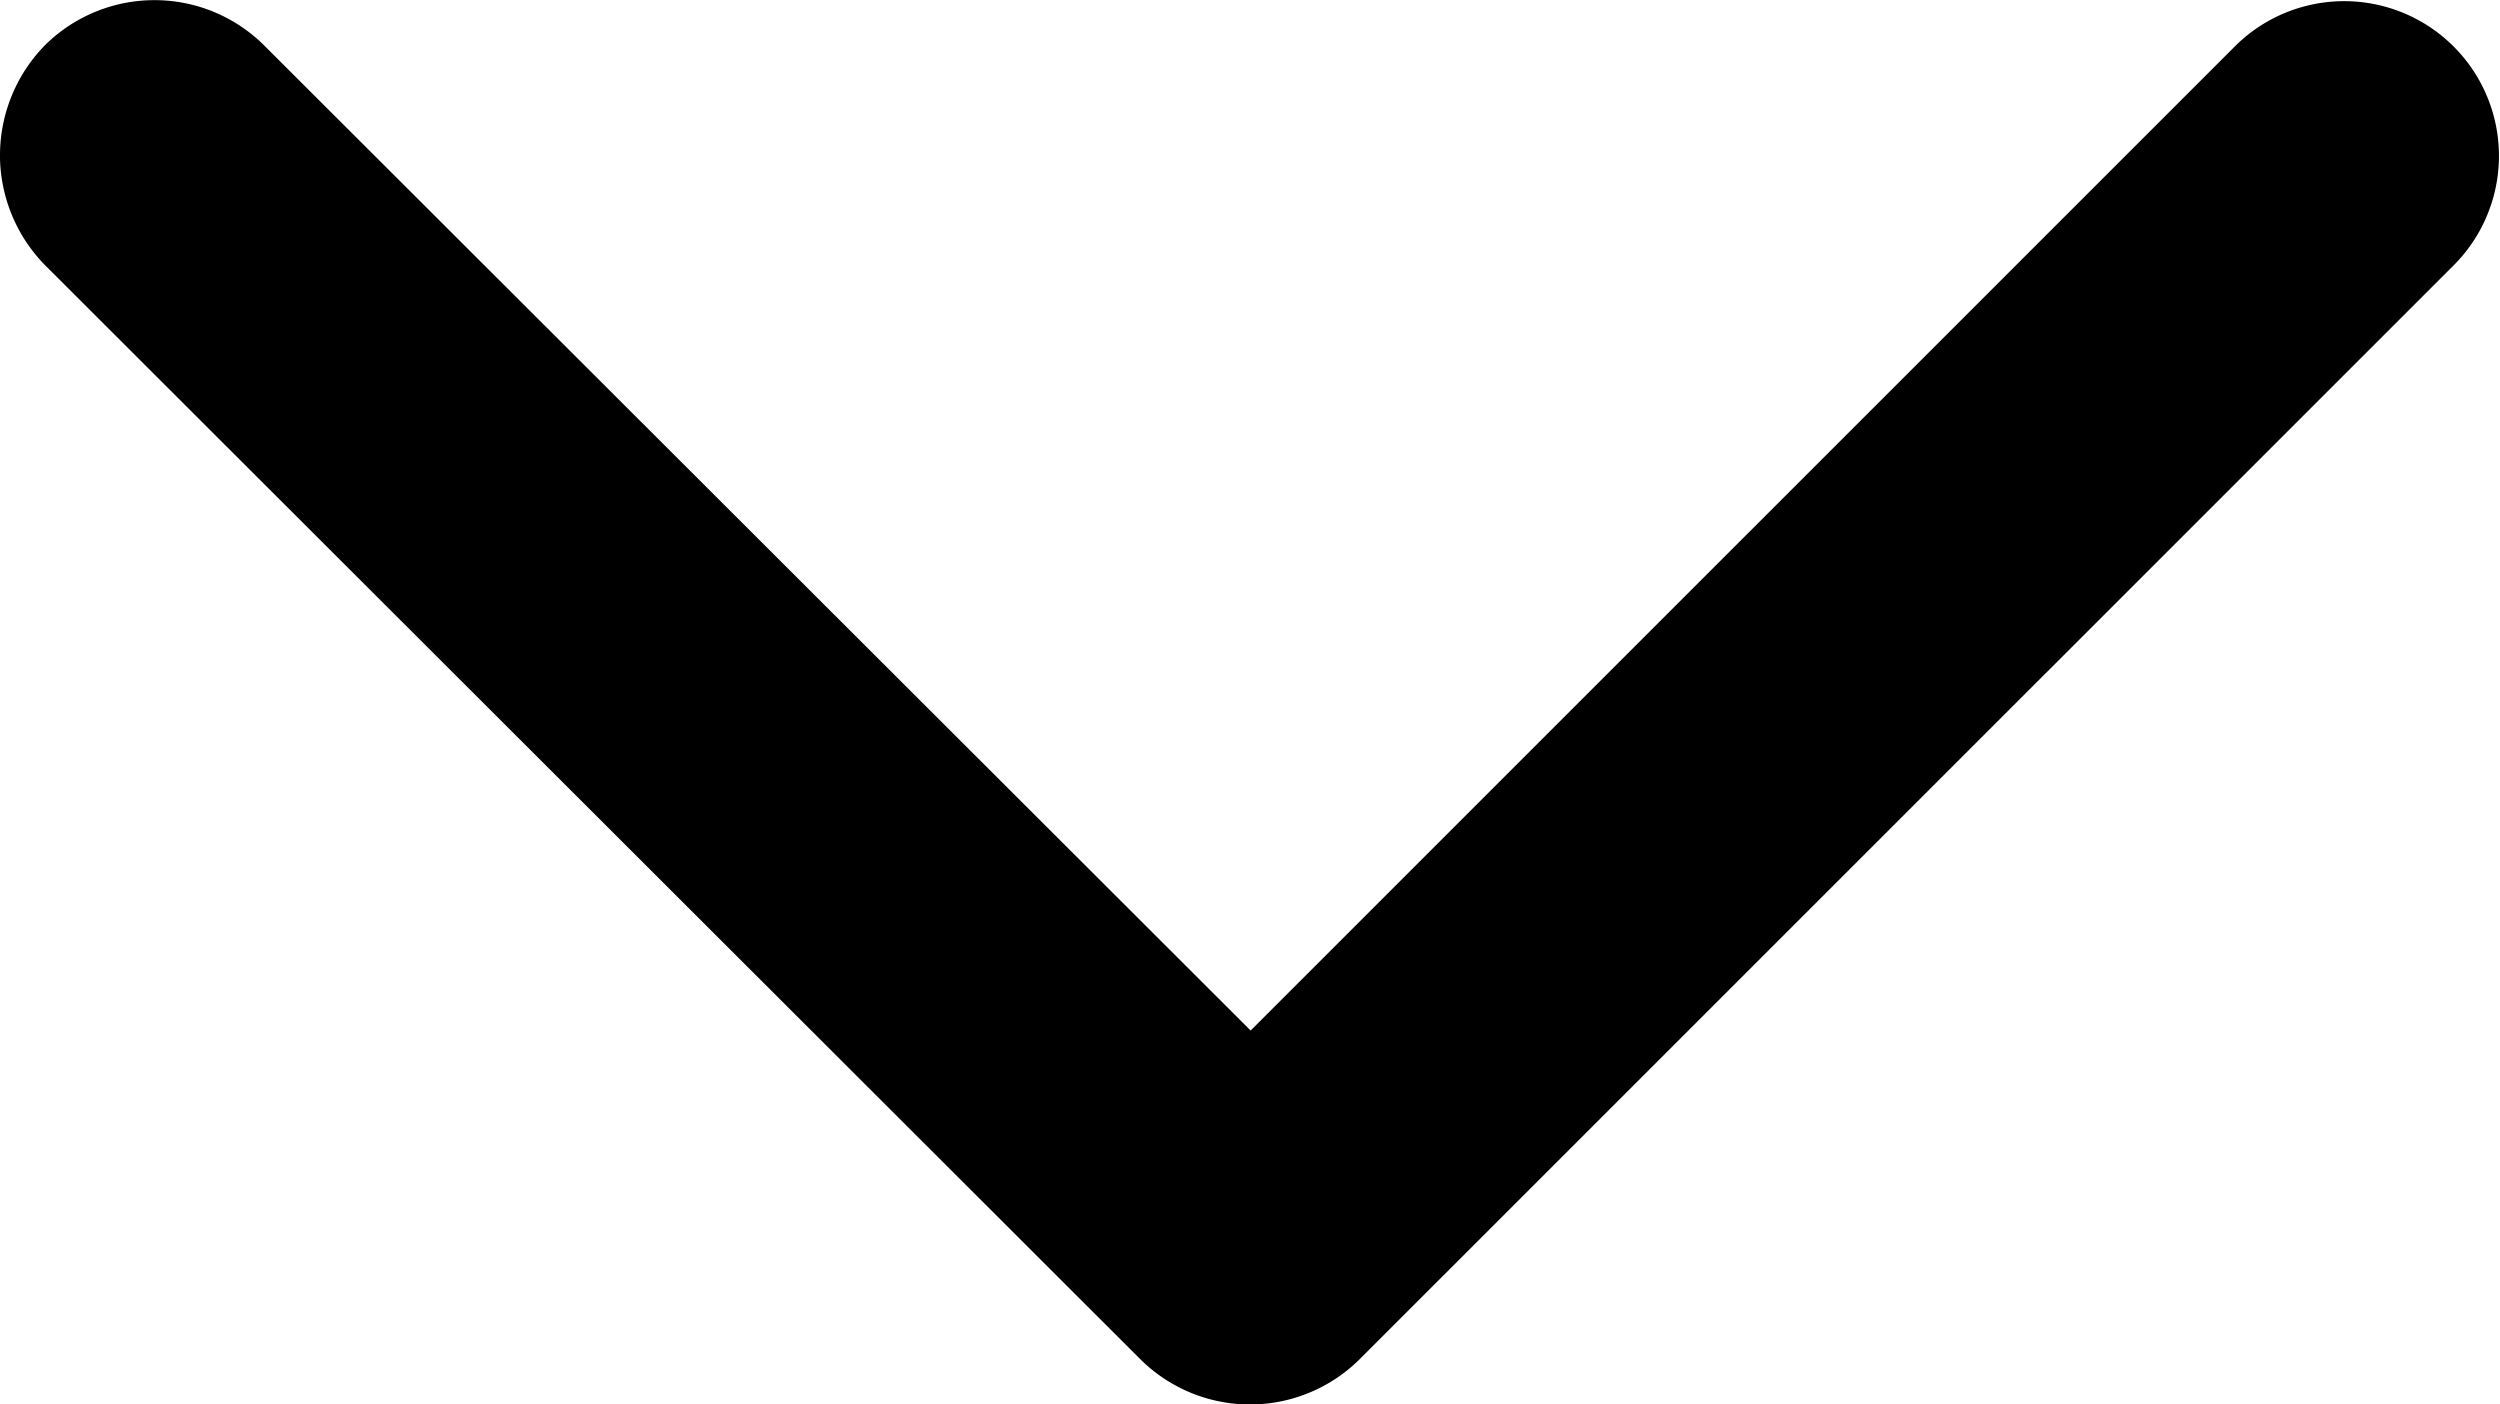 <svg id="图层_1" data-name="图层 1" xmlns="http://www.w3.org/2000/svg" viewBox="0 0 818.79 459.98">
  <defs>
    <style>
      .cls-1 {
        fill-rule: evenodd;
      }
    </style>
  </defs>
  <title>xia</title>
  <path class="cls-1" d="M140.6,371.19a51.53,51.53,0,0,1,14.75-36,50.93,50.93,0,0,1,71.68,0L550.2,657.91,873,335.15a50.69,50.69,0,0,1,71.68,71.68L585.83,765.64a50.93,50.93,0,0,1-71.68,0L155.34,407.24a51.53,51.53,0,0,1-14.75-36Z" transform="translate(-140.6 -320.4)"/>
</svg>
